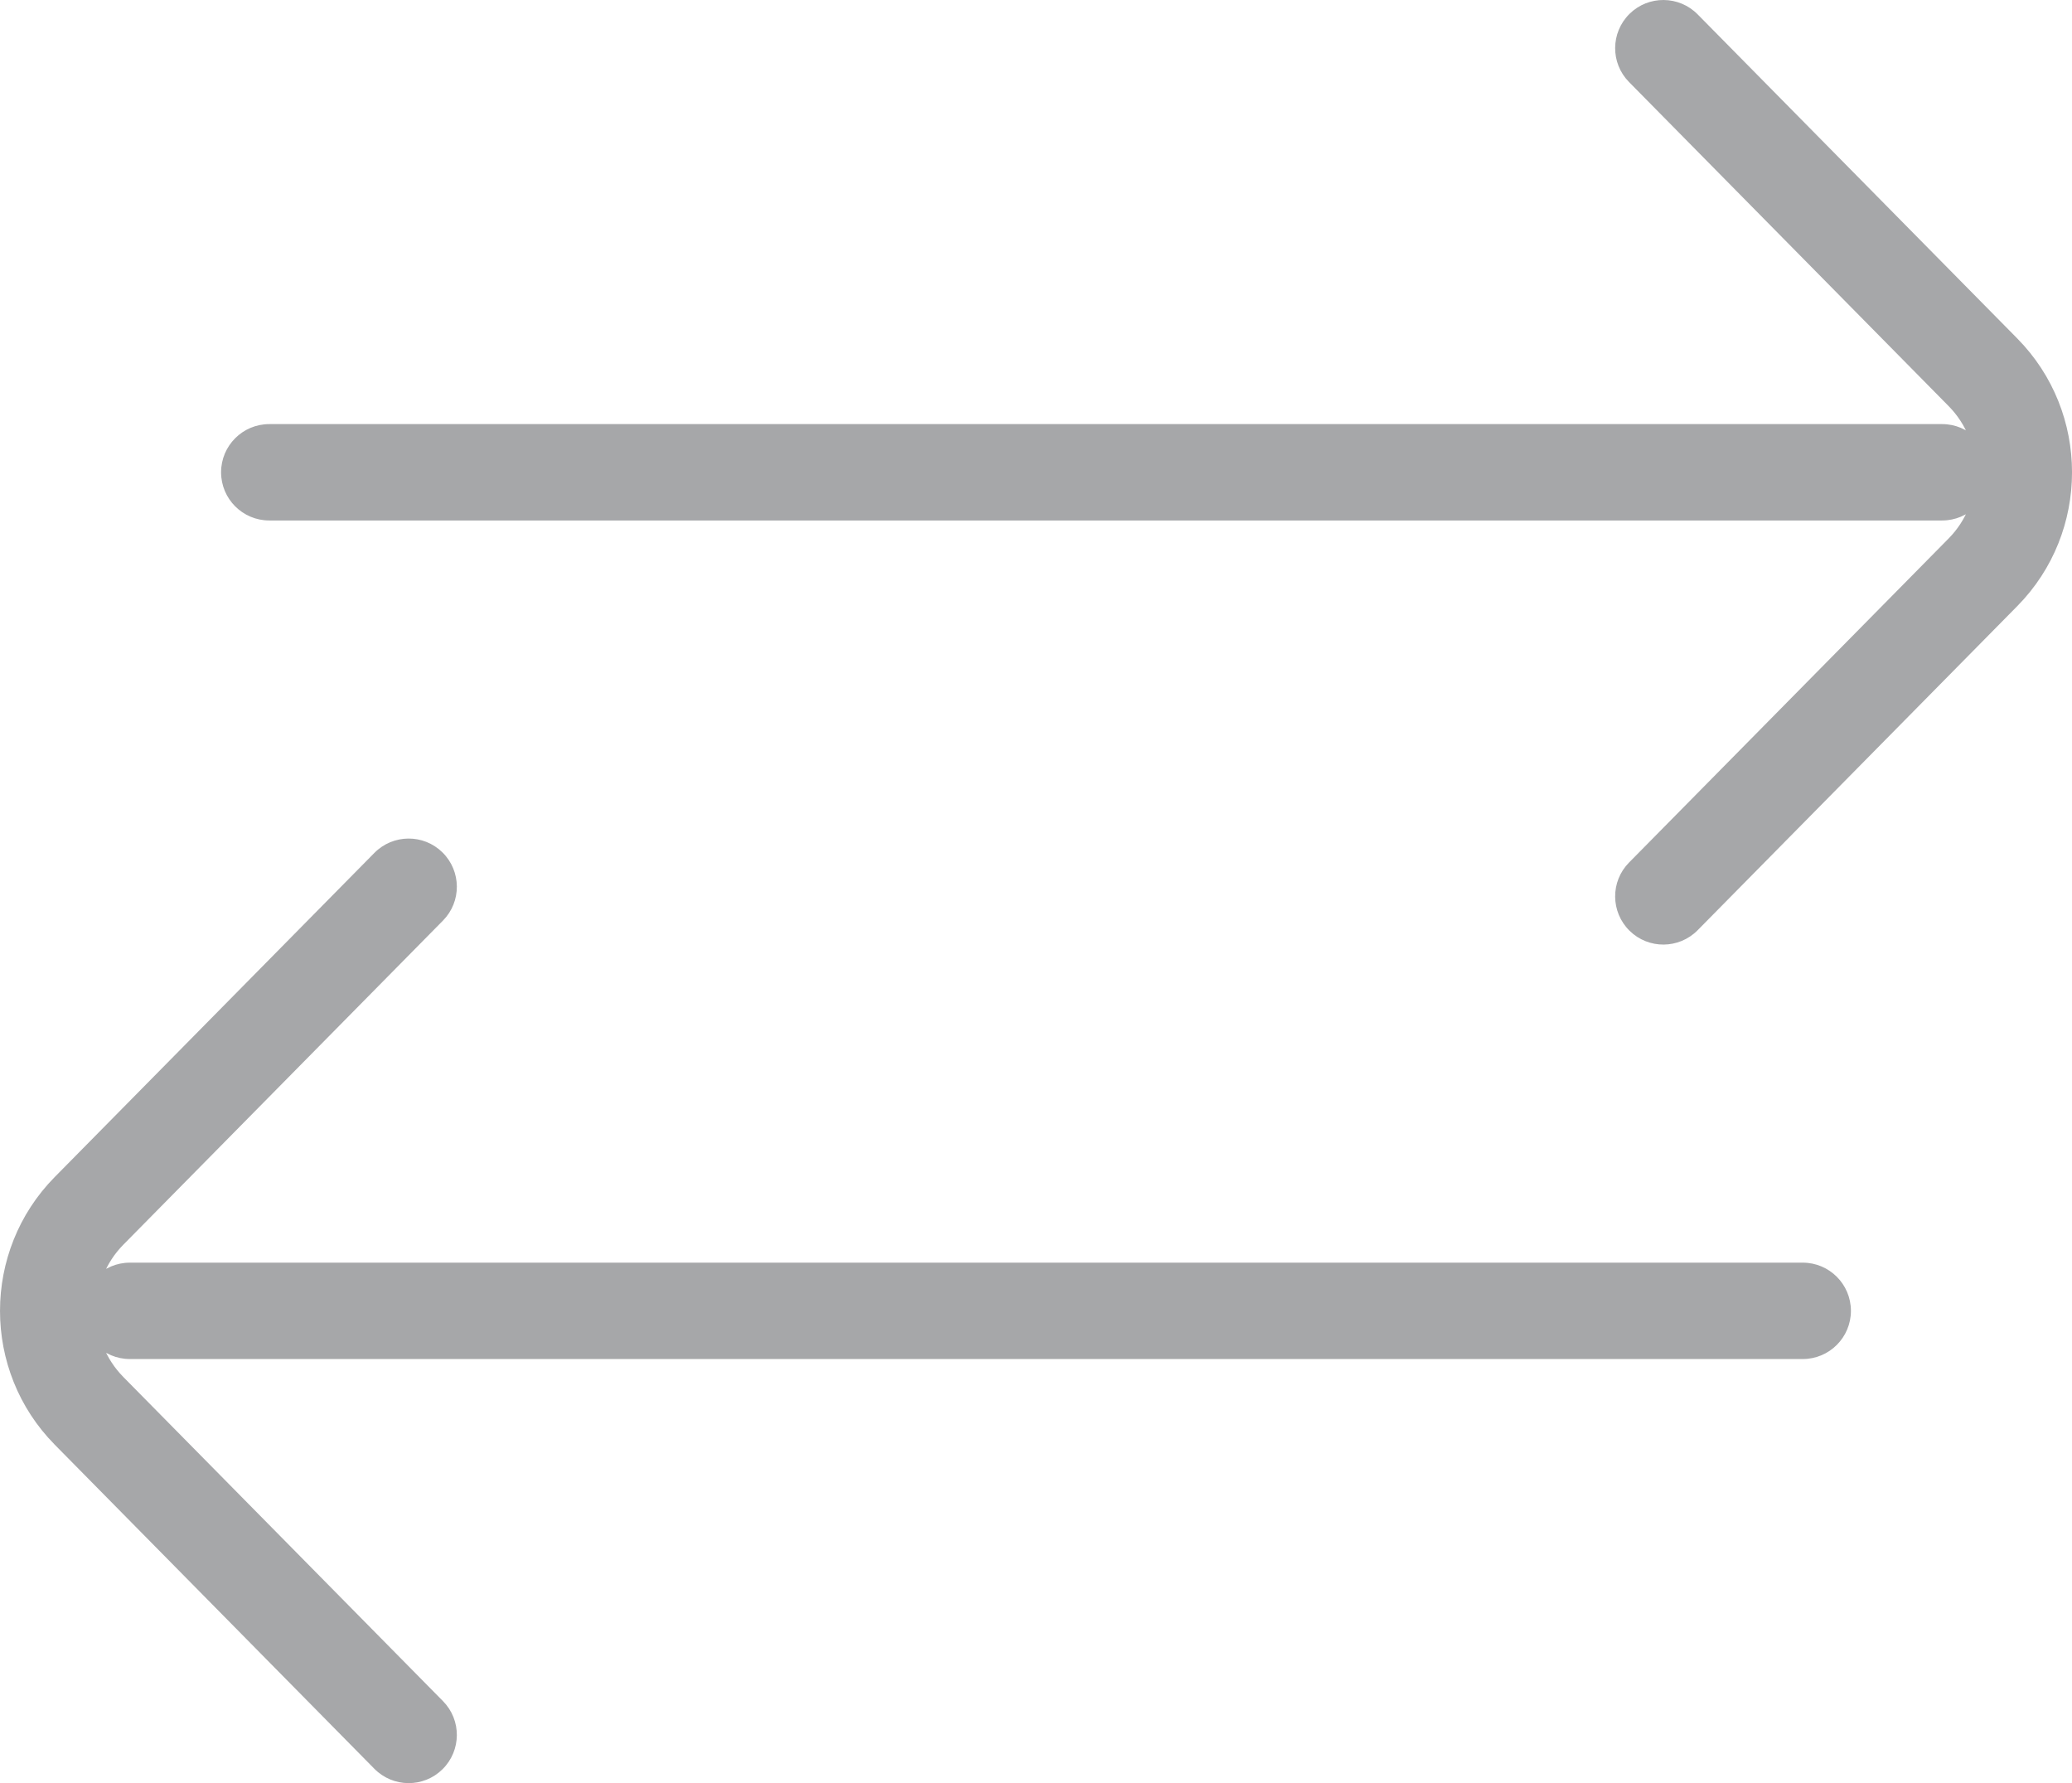 <svg width="43" height="37" viewBox="0 0 43 37" fill="none" xmlns="http://www.w3.org/2000/svg">
<path d="M7.769 36.702C8.157 37.095 8.79 37.1 9.183 36.712C9.576 36.324 9.581 35.691 9.193 35.298L7.769 36.702ZM1.847 29.274L1.135 29.976H1.135L1.847 29.274ZM1.847 25.126L2.559 25.828H2.559L1.847 25.126ZM9.193 19.102C9.581 18.709 9.576 18.076 9.183 17.688C8.79 17.3 8.157 17.305 7.769 17.698L9.193 19.102ZM2.695 26.2C2.142 26.2 1.695 26.648 1.695 27.2C1.695 27.752 2.142 28.2 2.695 28.2L2.695 26.2ZM37.412 28.2C37.964 28.2 38.412 27.752 38.412 27.2C38.412 26.648 37.964 26.2 37.412 26.2L37.412 28.2ZM33.807 17.898C33.419 18.291 33.424 18.924 33.817 19.312C34.21 19.7 34.843 19.695 35.231 19.302L33.807 17.898ZM41.153 11.874L41.865 12.576L41.153 11.874ZM41.153 7.726L41.865 7.024V7.024L41.153 7.726ZM35.231 0.298C34.843 -0.095 34.21 -0.1 33.817 0.288C33.424 0.676 33.419 1.309 33.807 1.702L35.231 0.298ZM40.305 10.8C40.858 10.8 41.305 10.352 41.305 9.8C41.305 9.248 40.858 8.8 40.305 8.8L40.305 10.8ZM5.588 8.8C5.036 8.8 4.588 9.248 4.588 9.8C4.588 10.352 5.036 10.8 5.588 10.8L5.588 8.8ZM9.193 35.298L2.559 28.572L1.135 29.976L7.769 36.702L9.193 35.298ZM2.559 25.828L9.193 19.102L7.769 17.698L1.135 24.424L2.559 25.828ZM2.559 28.572C1.814 27.816 1.814 26.584 2.559 25.828L1.135 24.424C-0.378 25.959 -0.378 28.442 1.135 29.976L2.559 28.572ZM2.695 28.2L37.412 28.2L37.412 26.2L2.695 26.2L2.695 28.2ZM35.231 19.302L41.865 12.576L40.441 11.172L33.807 17.898L35.231 19.302ZM41.865 7.024L35.231 0.298L33.807 1.702L40.441 8.428L41.865 7.024ZM41.865 12.576C43.379 11.041 43.379 8.559 41.865 7.024L40.441 8.428C41.186 9.184 41.186 10.416 40.441 11.172L41.865 12.576ZM40.305 8.8L5.588 8.8L5.588 10.8L40.305 10.8L40.305 8.8Z" fill="#A6A7A9"/>
</svg>
